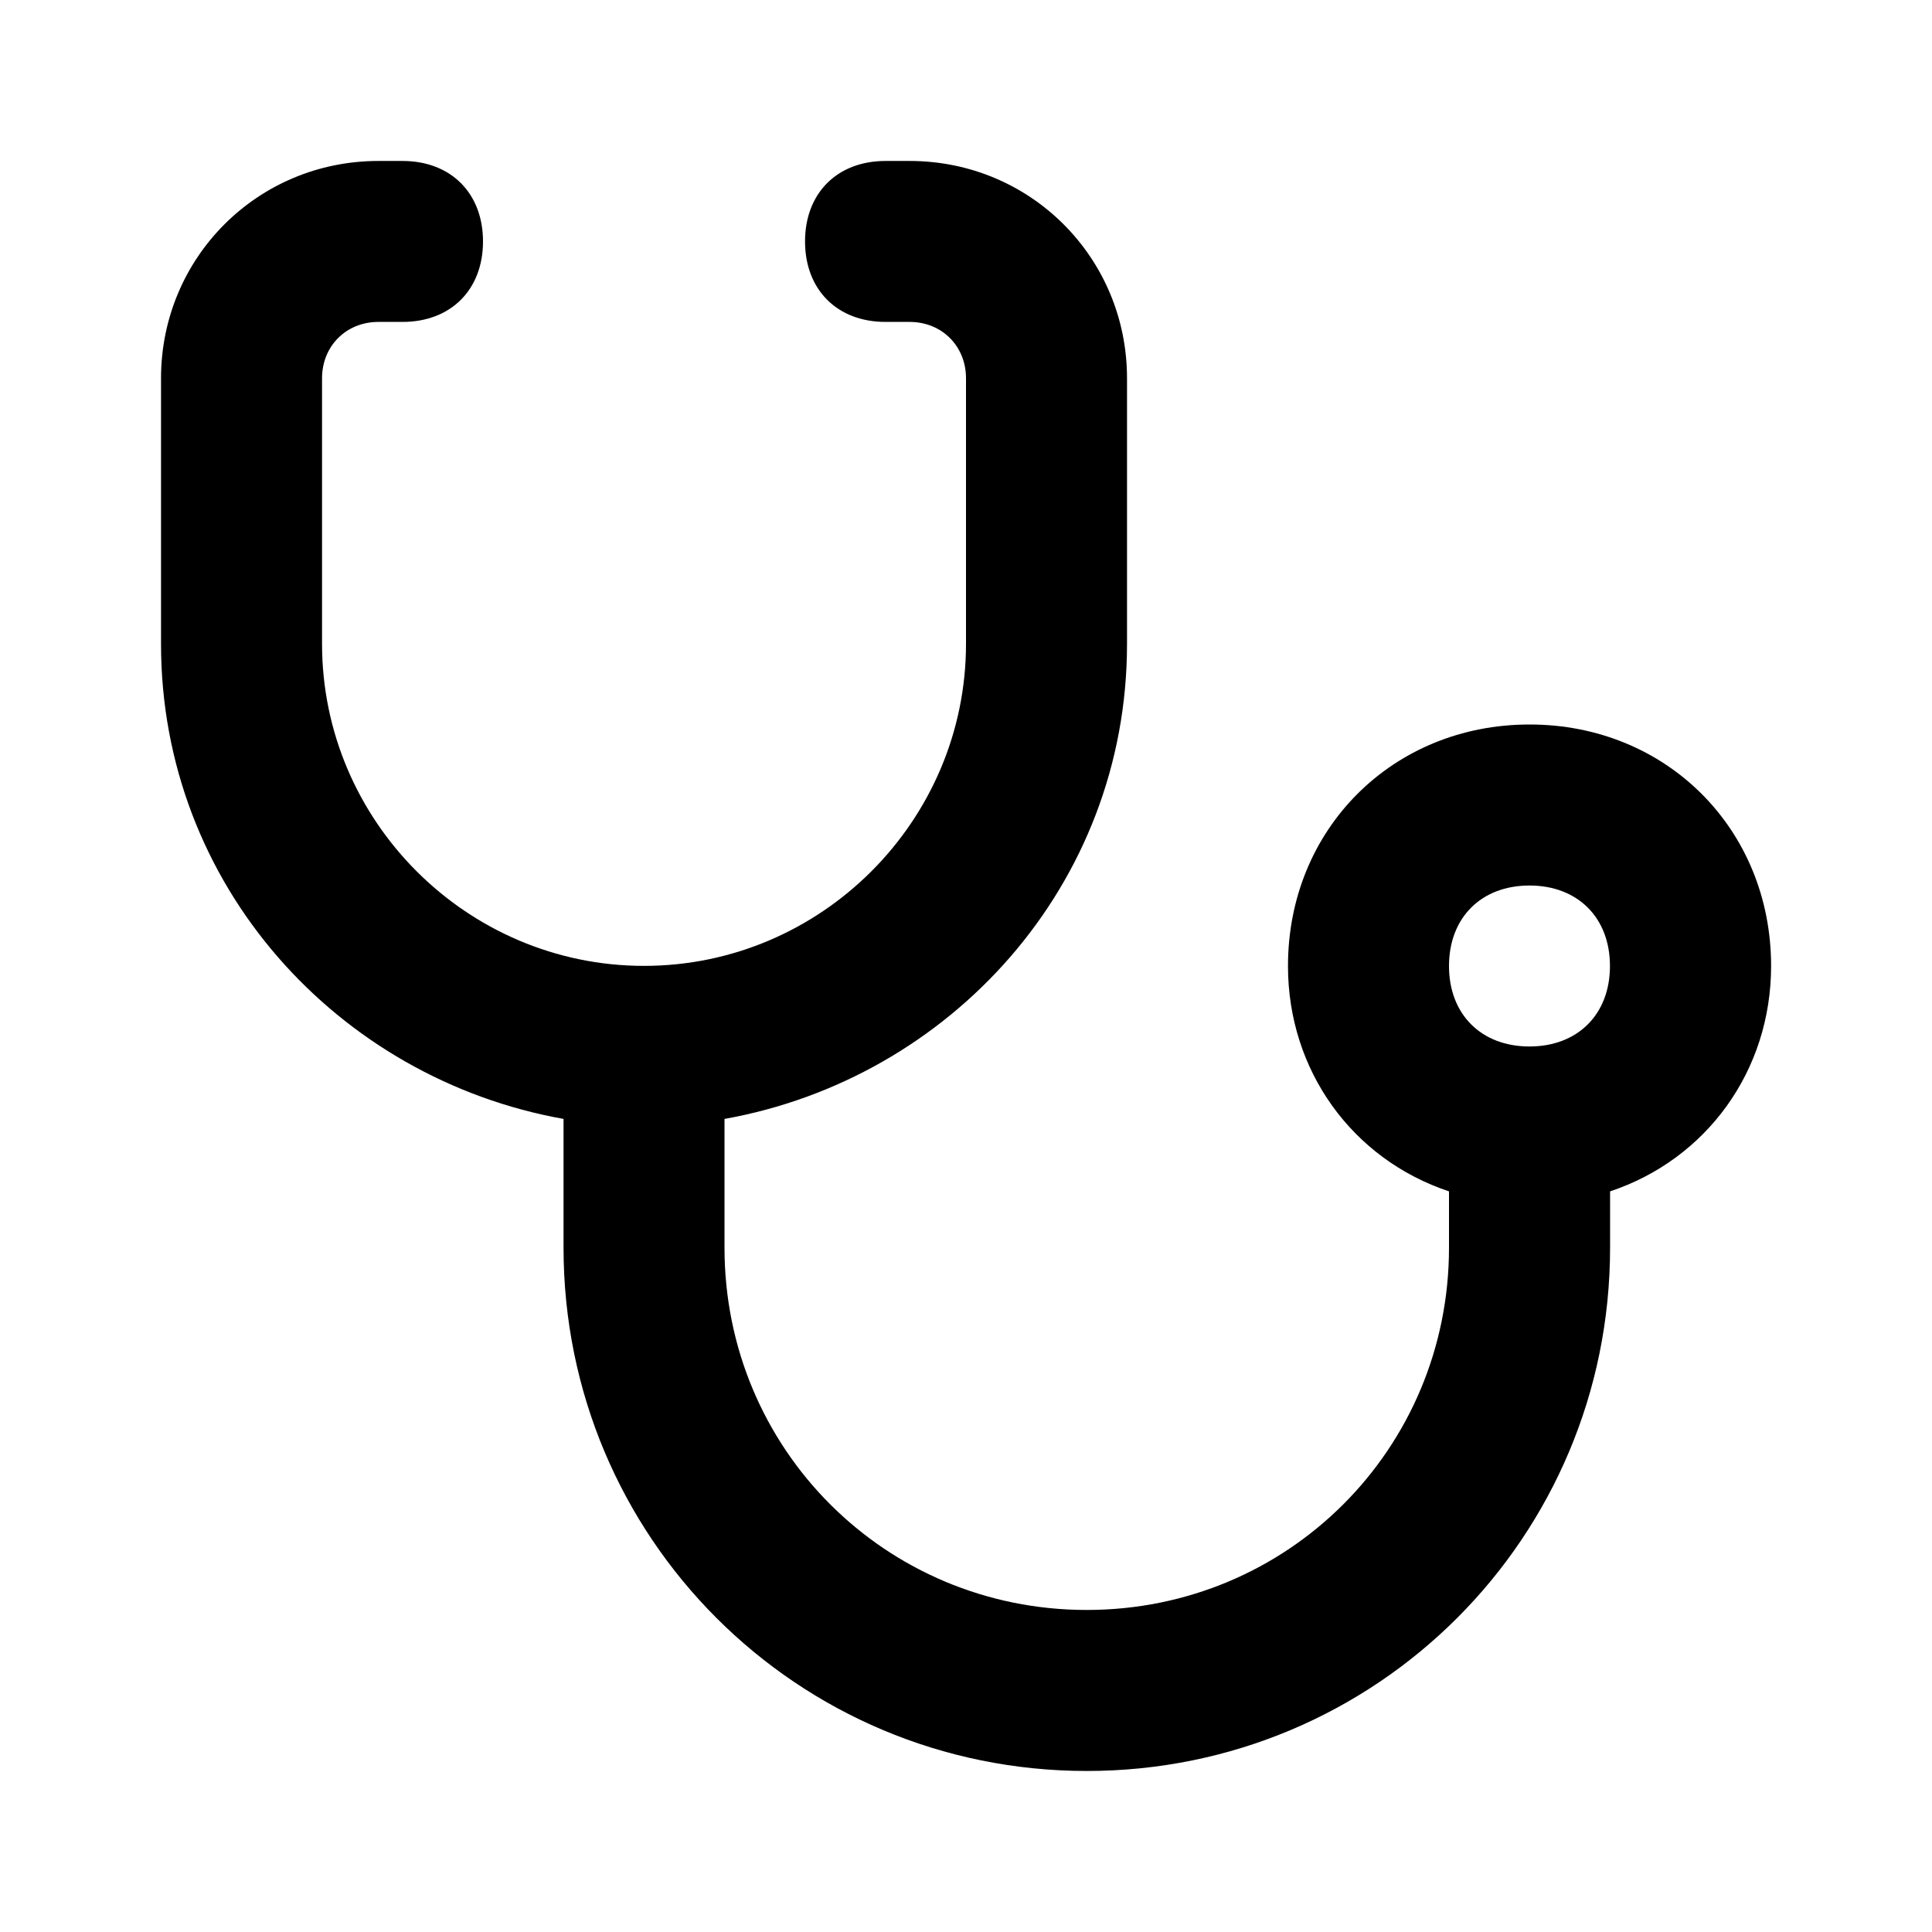 <!-- Generated by IcoMoon.io -->
<svg version="1.1" xmlns="http://www.w3.org/2000/svg" width="32" height="32" viewBox="0 0 32 32">
<title>shethoscope</title>
<path d="M25.333 12c-2.267 0-4 1.733-4 4 0 1.733 1.067 3.2 2.667 3.733v0.933c0 3.333-2.667 6-6 6s-6-2.667-6-6v-2.133c3.733-0.667 6.667-3.867 6.667-7.867v-4.4c0-2-1.6-3.6-3.6-3.6h-0.4c-0.8 0-1.333 0.533-1.333 1.333s0.533 1.333 1.333 1.333h0.4c0.533 0 0.933 0.4 0.933 0.933v4.4c0 2.933-2.4 5.333-5.333 5.333s-5.333-2.4-5.333-5.333v-4.4c0-0.533 0.4-0.933 0.933-0.933h0.4c0.8 0 1.333-0.533 1.333-1.333s-0.533-1.333-1.333-1.333h-0.4c-2 0-3.6 1.6-3.6 3.6v4.4c0 4 2.933 7.2 6.667 7.867v2.133c0 4.8 3.867 8.667 8.667 8.667s8.667-3.867 8.667-8.667v-0.933c1.6-0.533 2.667-2 2.667-3.733 0-2.267-1.733-4-4-4zM25.333 17.333c-0.8 0-1.333-0.533-1.333-1.333s0.533-1.333 1.333-1.333 1.333 0.533 1.333 1.333-0.533 1.333-1.333 1.333z"></path>
</svg>

